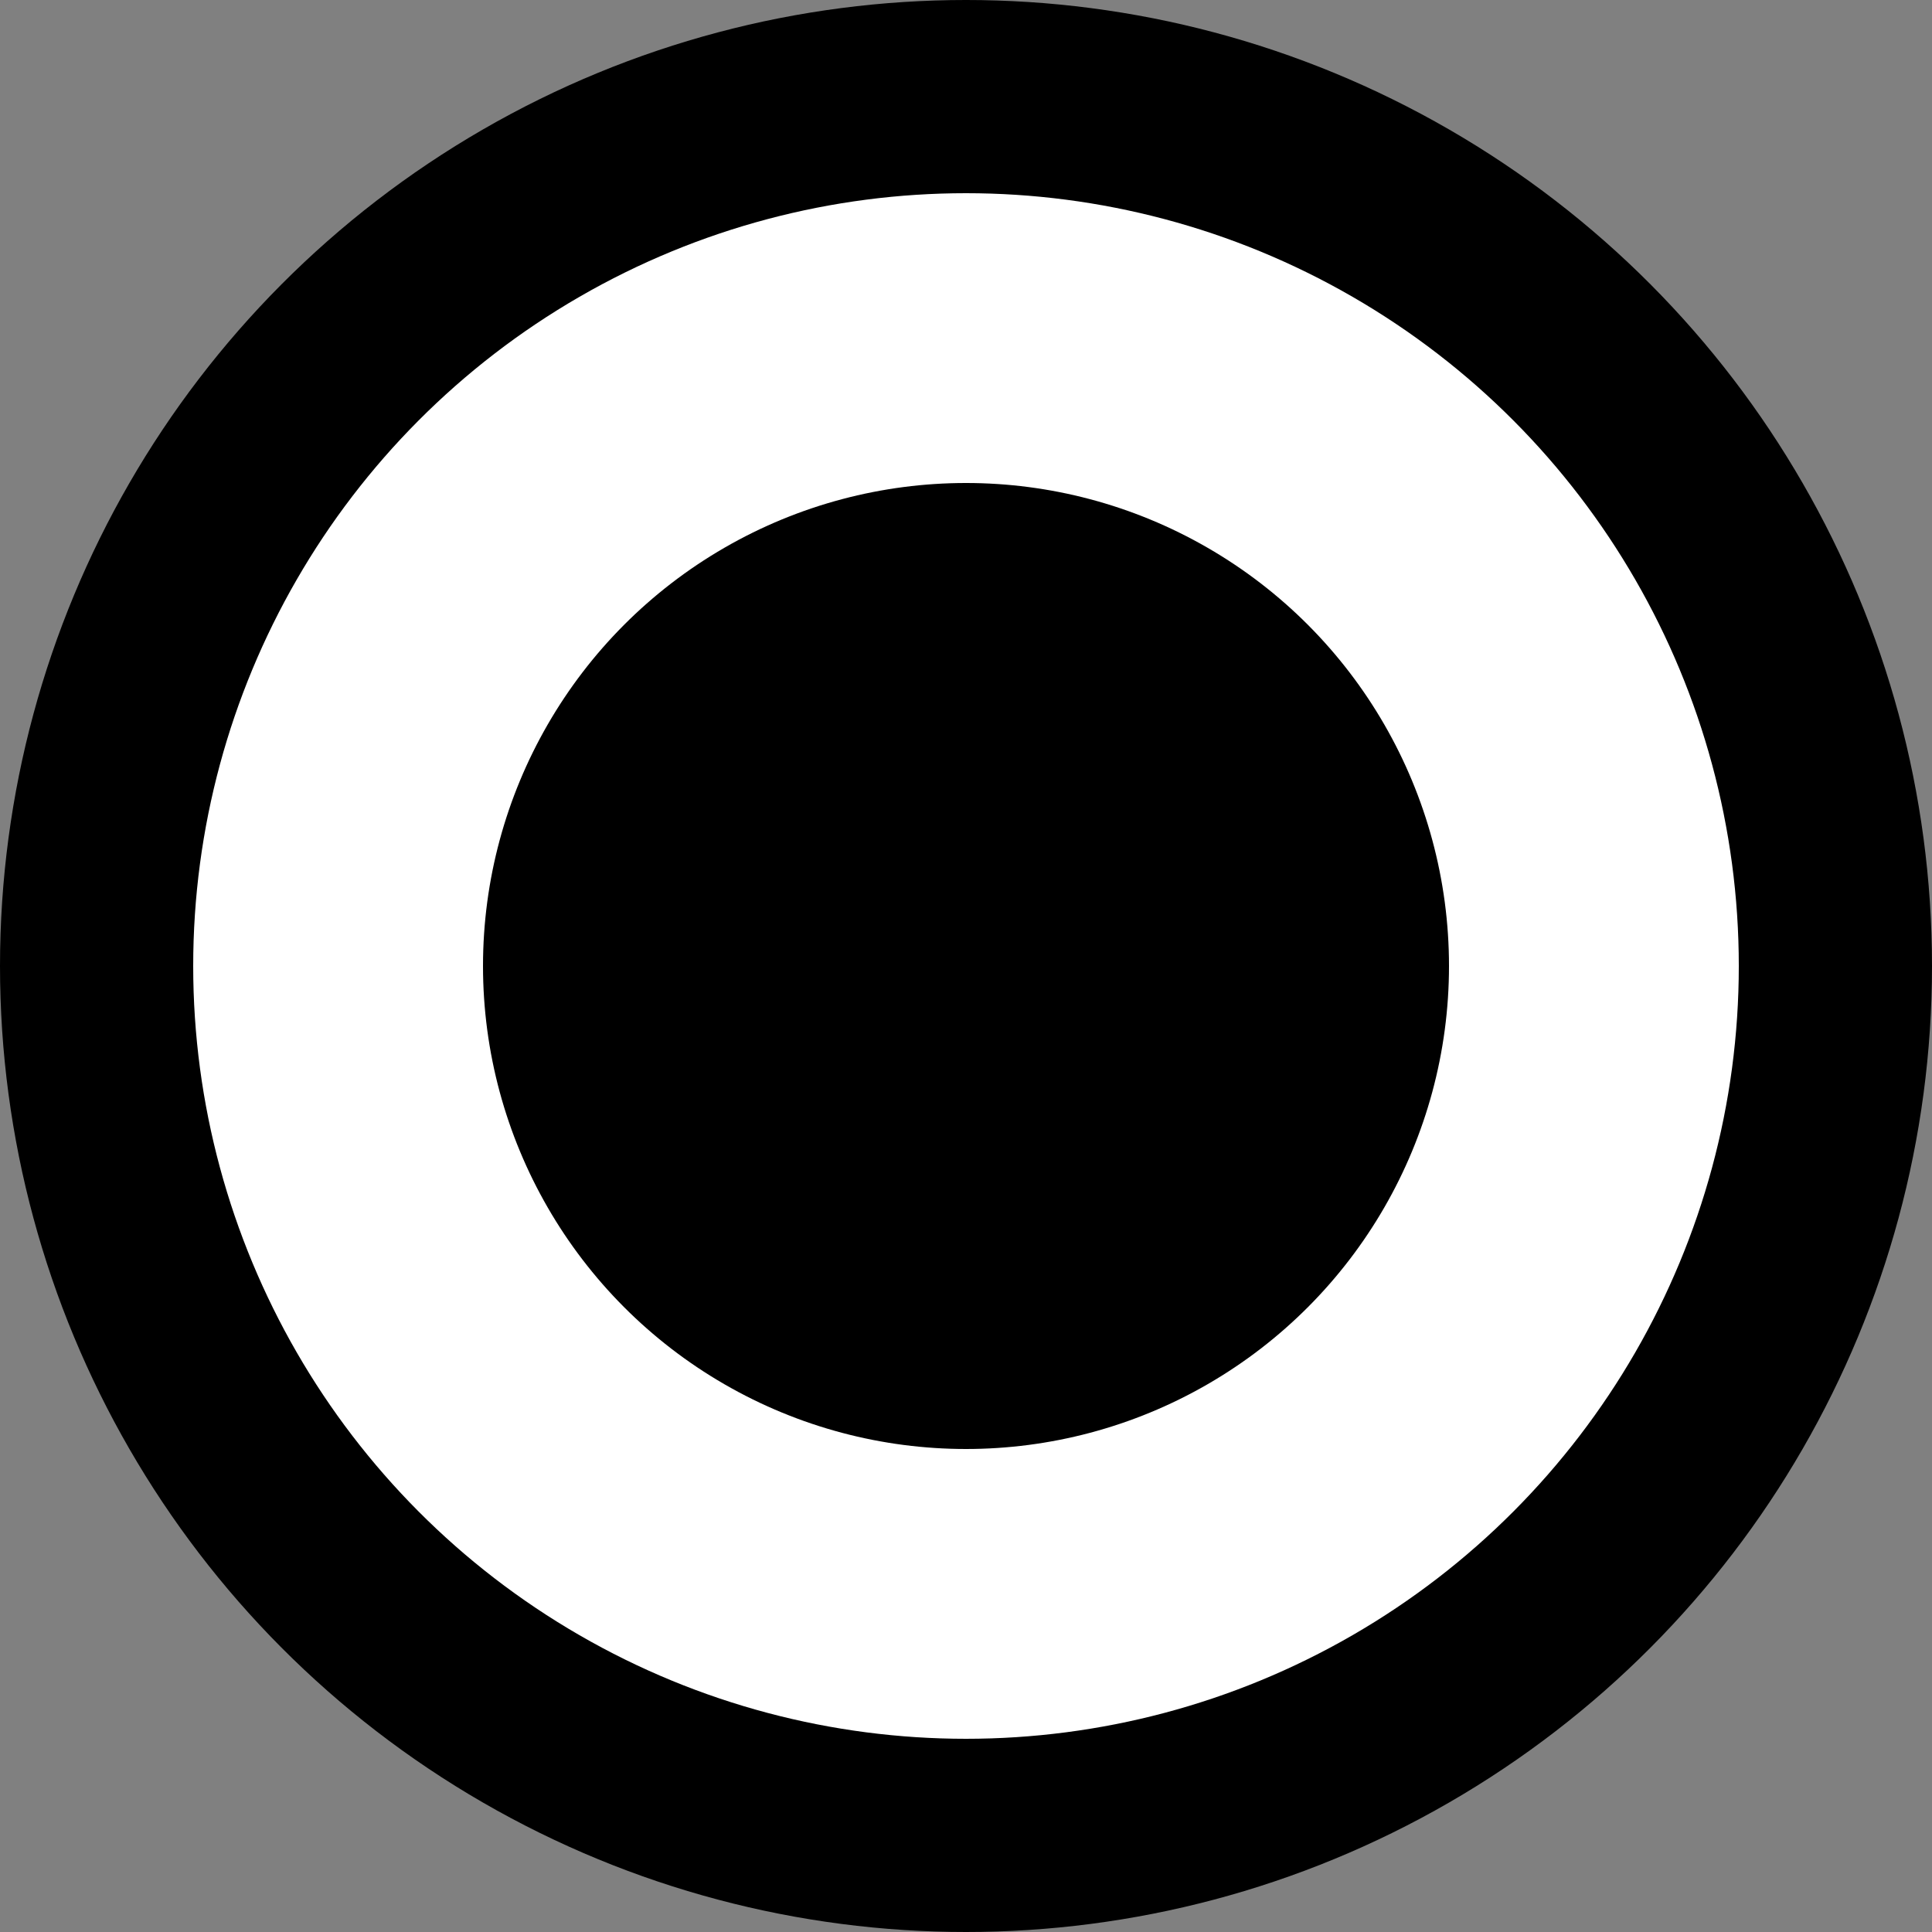 <svg id="elL6Xe4J97y1" xmlns="http://www.w3.org/2000/svg" xmlns:xlink="http://www.w3.org/1999/xlink" viewBox="0 0 300 300" shape-rendering="geometricPrecision" text-rendering="geometricPrecision"><rect x="0" y="0" width="300" height="300" fill="#808080" stroke="none"/><ellipse rx="150" ry="150" transform="translate(150 150)" stroke-width="0"/><ellipse rx="120" ry="120" transform="translate(150 150)" fill="#fff" stroke-width="0"/><ellipse rx="75" ry="75" transform="translate(150 150)" stroke-width="0"/></svg>
